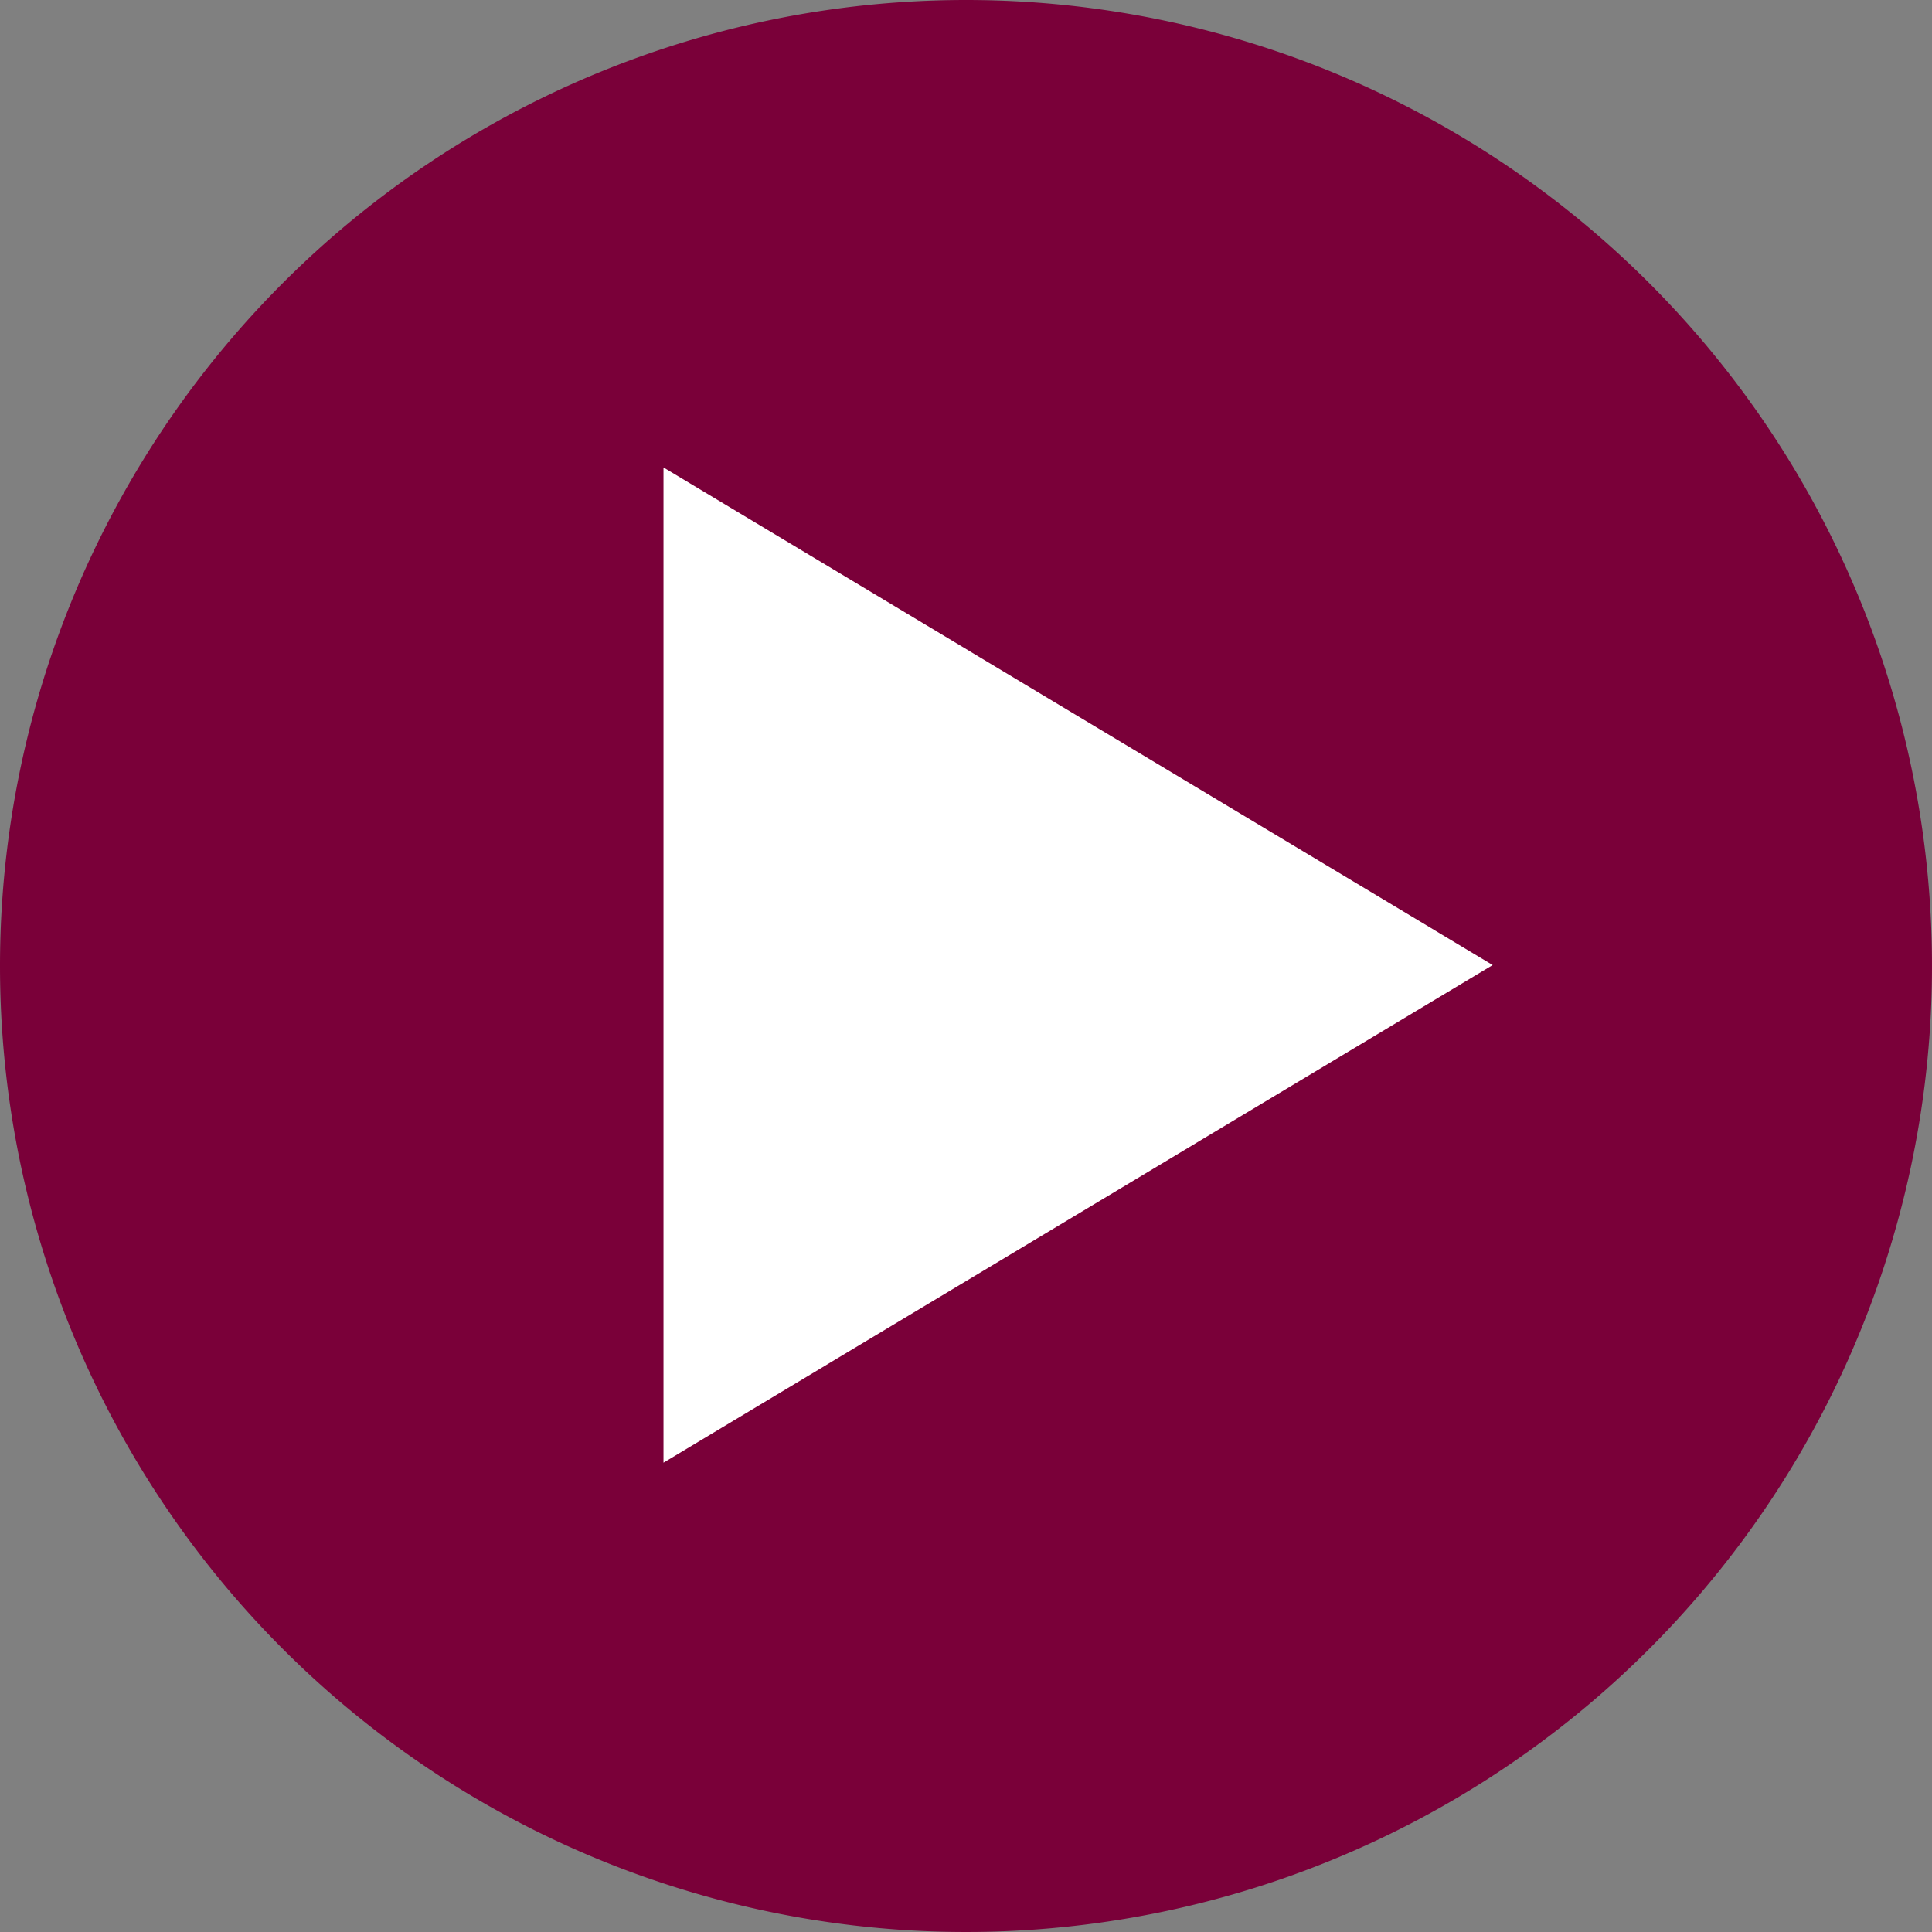 <svg id="play" xmlns="http://www.w3.org/2000/svg" width="88" height="88" viewBox="0 0 88 88">
  <rect x="0" y="0" width="88" height="88" fill="#808080" stroke="none"/>
  <path id="Tracé_772" data-name="Tracé 772" d="M44,0A44,44,0,1,1,0,44,44,44,0,0,1,44,0Z" fill="#7a0039"/>
  <g id="play-2" data-name="play" transform="translate(30.221 21.292)">
    <path id="play-3" data-name="play" d="M320-714.669V-760l37.768,22.665Z" transform="translate(-320 760)" fill="#fff"/>
  </g>
</svg>
